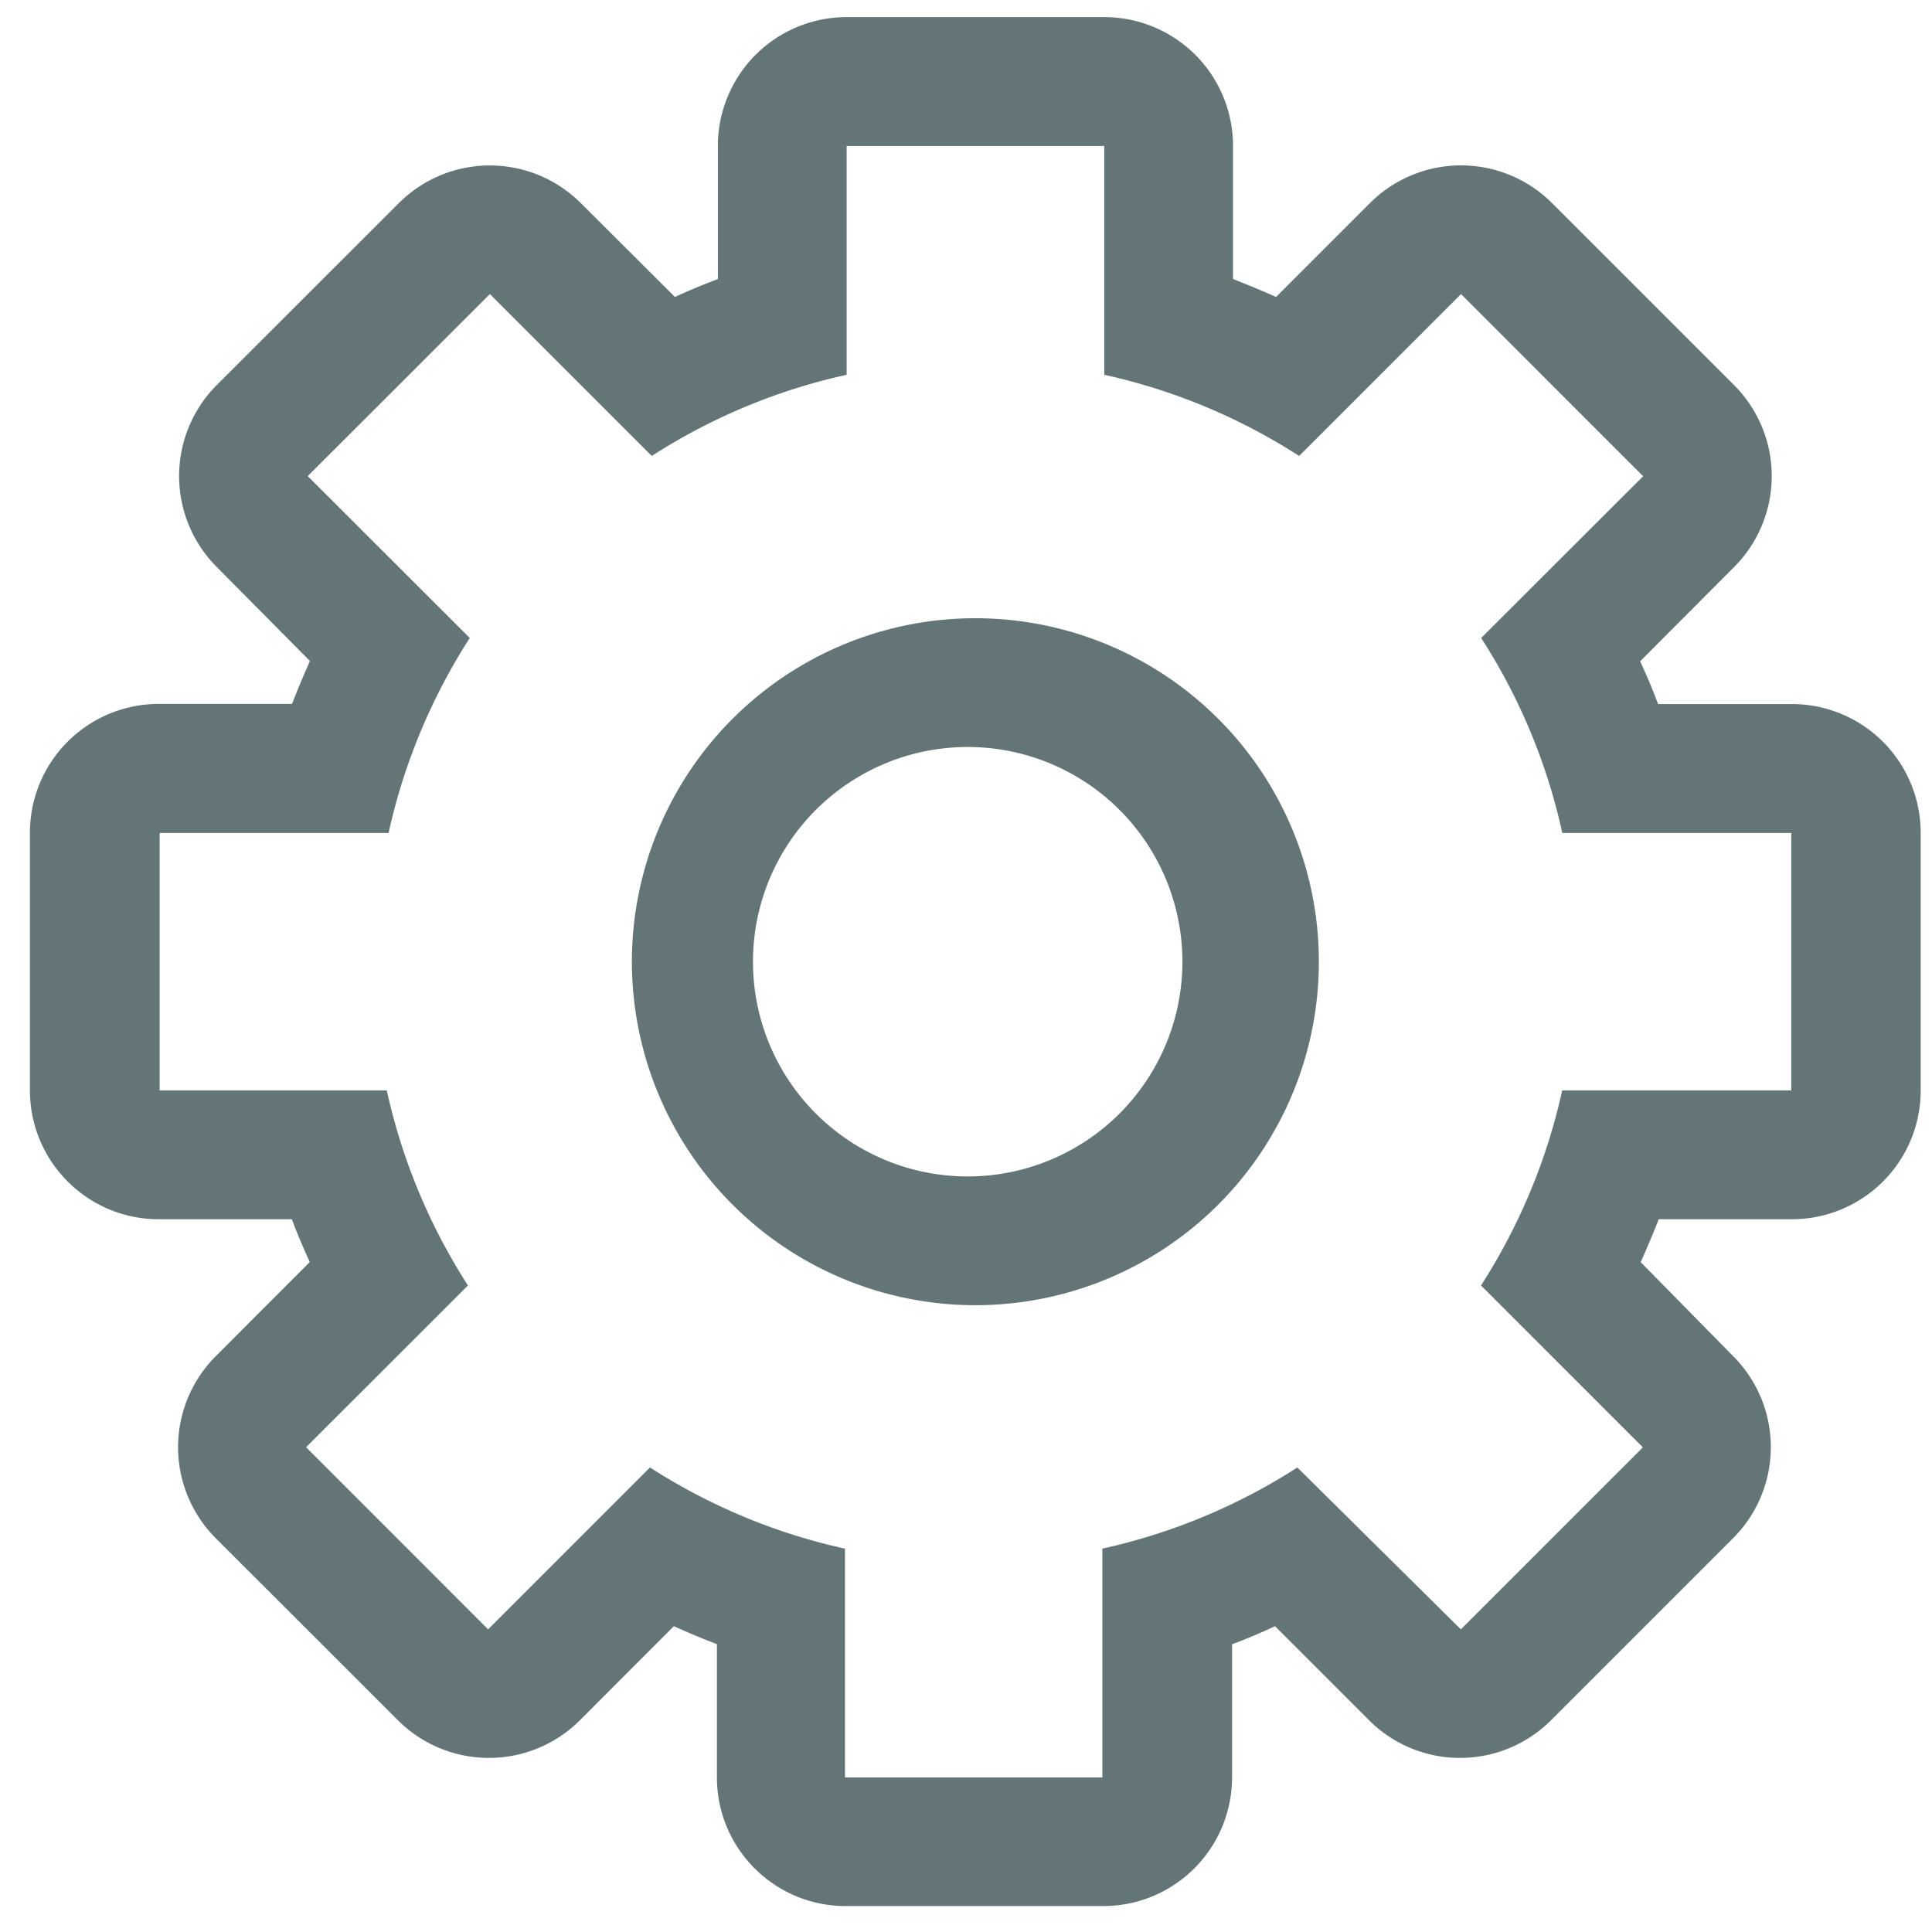 <svg xmlns="http://www.w3.org/2000/svg" width="14" height="14" viewBox="0 0 14 14">
    <g fill="#637576" fill-rule="evenodd">
        <path d="M7.068 4.48a2.489 2.489 0 1 0 0 4.978 2.489 2.489 0 0 0 0-4.978zm0 4.044a1.556 1.556 0 1 1 0-3.11 1.556 1.556 0 0 1 0 3.11z"/>
        <path d="M12.98 5.102h-.965a4.103 4.103 0 0 0-.13-.31l.68-.682a.933.933 0 0 0 0-1.32l-1.318-1.318a.933.933 0 0 0-1.32 0l-.68.68a6.99 6.99 0 0 0-.312-.13v-.964a.933.933 0 0 0-.933-.934H6.135a.933.933 0 0 0-.933.934v.964c-.106.04-.21.083-.311.13l-.682-.68a.933.933 0 0 0-1.319 0L1.571 2.79a.933.933 0 0 0 0 1.319l.675.681a6.99 6.99 0 0 0-.13.311H1.15a.933.933 0 0 0-.933.934v1.866c0 .516.418.934.933.934h.965c.039.105.083.209.13.31l-.681.682a.933.933 0 0 0 0 1.32l1.319 1.318a.933.933 0 0 0 1.32 0l.68-.681c.102.046.206.09.312.13v.965c0 .515.417.933.933.933h1.867a.933.933 0 0 0 .933-.933v-.964c.106-.04.21-.083.311-.131l.681.681a.933.933 0 0 0 1.32 0l1.319-1.319a.933.933 0 0 0 0-1.319l-.67-.681a6.99 6.99 0 0 0 .131-.311h.965a.933.933 0 0 0 .933-.934V6.036a.933.933 0 0 0-.94-.934zm0 2.8H11.32c-.11.502-.31.98-.588 1.413l1.173 1.173-1.319 1.319-1.185-1.173c-.432.278-.91.477-1.413.588v1.658H6.123v-1.658c-.502-.11-.98-.31-1.413-.588l-1.173 1.173-1.319-1.32 1.173-1.172a4.324 4.324 0 0 1-.588-1.413H1.157V6.036h1.659c.11-.502.31-.98.588-1.413L2.23 3.45 3.55 2.131l1.173 1.173c.432-.278.91-.478 1.412-.588V1.058h1.867v1.658c.502.11.98.31 1.412.588l1.173-1.173 1.32 1.32-1.174 1.172c.279.432.478.91.588 1.413h1.659v1.866z"/>
    </g>
</svg>
